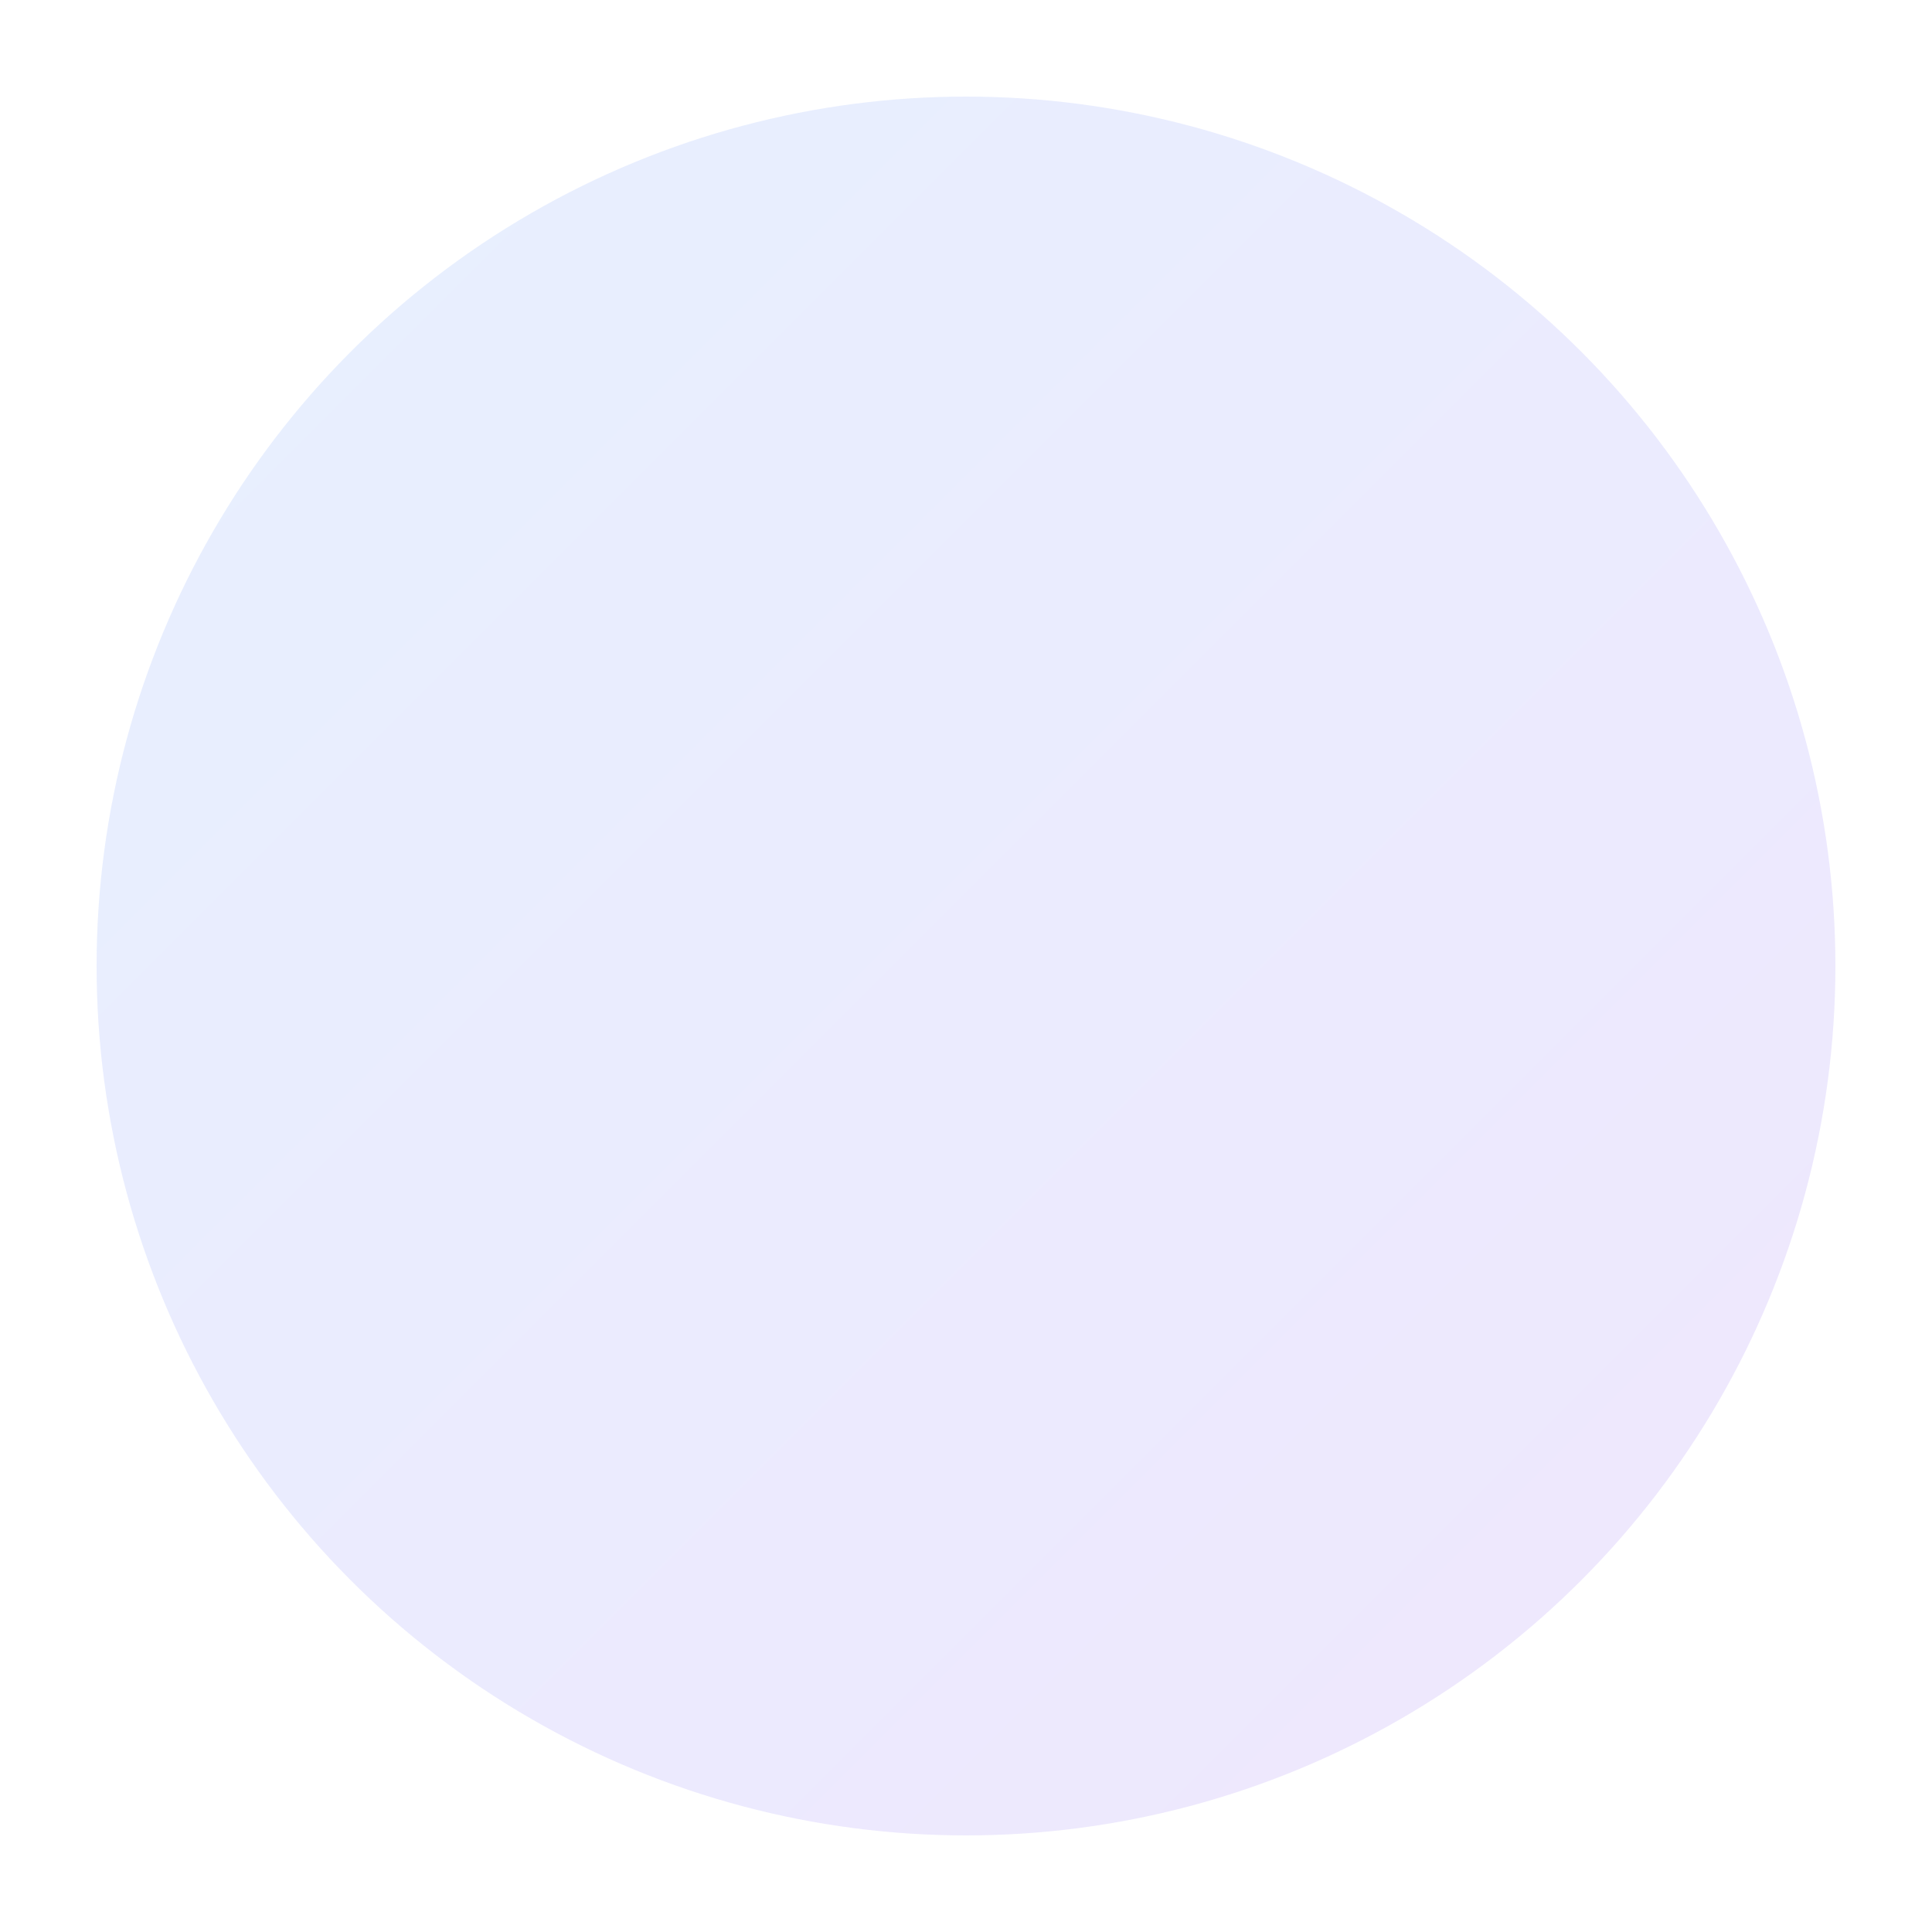 <svg xmlns="http://www.w3.org/2000/svg" viewBox="0 0 100 100">
  <defs>
    <linearGradient id="grad" x1="0%" y1="0%" x2="100%" y2="100%">
      <stop offset="0%" stop-color="#0d6efd"/>
      <stop offset="100%" stop-color="#6610f2"/>
    </linearGradient>
  </defs>
  <circle cx="50" cy="50" r="45" fill="url(#grad)" opacity="0.1"/>
  <g stroke="url(#grad)" stroke-width="8" stroke-linecap="round" fill="none">
    <path d="M20 50 H80"/>
    <path d="M50 20 V80"/>
  </g>
  <animateTransform attributeName="transform" type="rotate" from="0 50 50" to="360 50 50" dur="8s" repeatCount="indefinite"/>
</svg>
